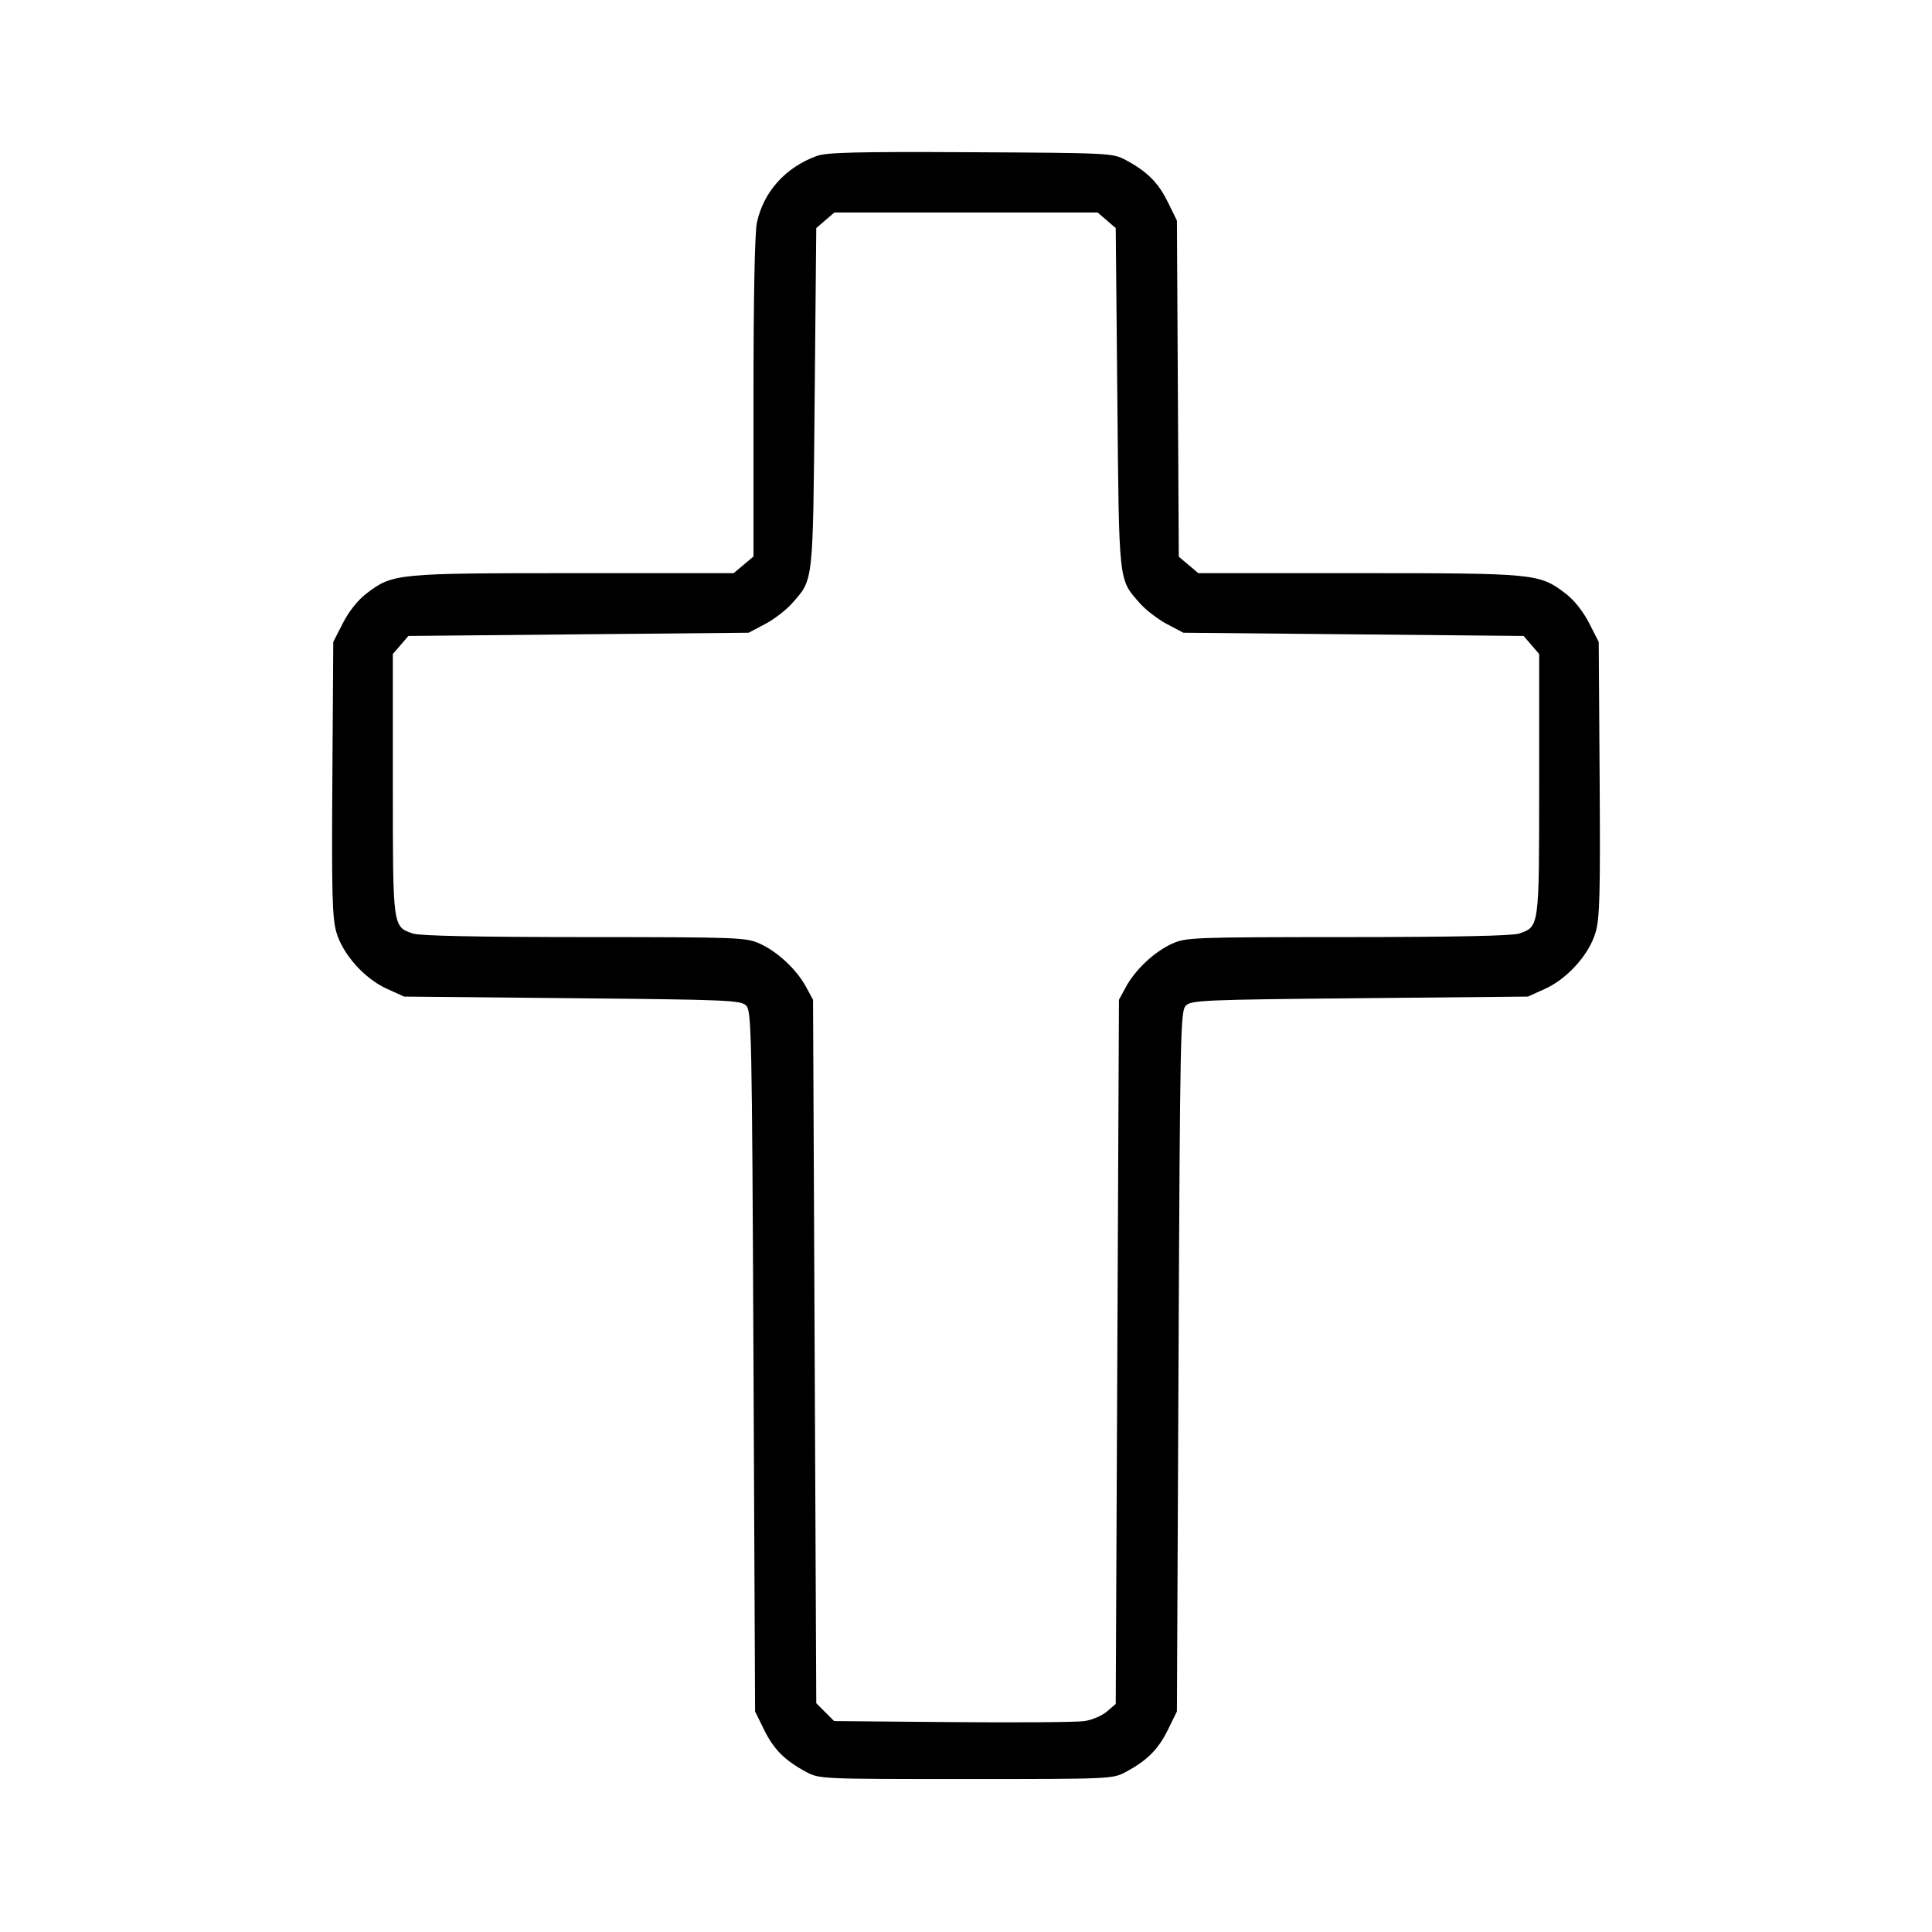 <svg fill="currentColor" viewBox="0 0 256 256" xmlns="http://www.w3.org/2000/svg"><path d="M108.246 20.660 C 104.083 22.168,101.172 25.404,100.293 29.503 C 100.008 30.832,99.840 39.430,99.840 52.676 L 99.840 73.737 98.527 74.842 L 97.215 75.947 75.991 75.947 C 52.508 75.947,52.030 75.994,48.557 78.643 C 47.423 79.507,46.241 80.991,45.444 82.547 L 44.160 85.058 44.040 103.174 C 43.939 118.408,44.023 121.645,44.571 123.529 C 45.428 126.476,48.299 129.682,51.294 131.035 L 53.547 132.053 75.825 132.267 C 96.476 132.464,98.160 132.536,98.865 133.242 C 99.584 133.961,99.639 136.605,99.840 180.388 L 100.053 226.773 101.248 229.207 C 102.522 231.801,104.000 233.279,106.830 234.794 C 108.567 235.723,108.809 235.733,128.000 235.733 C 147.191 235.733,147.433 235.723,149.170 234.794 C 152.000 233.279,153.478 231.801,154.752 229.207 L 155.947 226.773 156.160 180.388 C 156.361 136.605,156.416 133.961,157.135 133.242 C 157.840 132.536,159.524 132.464,180.175 132.267 L 202.453 132.053 204.706 131.035 C 207.701 129.682,210.572 126.476,211.429 123.529 C 211.977 121.645,212.061 118.408,211.960 103.174 L 211.840 85.058 210.556 82.547 C 209.759 80.991,208.577 79.507,207.443 78.643 C 203.970 75.994,203.492 75.947,180.009 75.947 L 158.785 75.947 157.491 74.857 L 156.196 73.767 156.071 51.497 L 155.947 29.227 154.752 26.793 C 153.478 24.199,152.000 22.721,149.170 21.206 C 147.445 20.283,147.079 20.265,128.640 20.170 C 113.593 20.093,109.545 20.190,108.246 20.660 M146.643 29.189 L 147.840 30.219 148.053 52.763 C 148.288 77.610,148.186 76.685,151.055 79.952 C 151.826 80.830,153.434 82.064,154.628 82.694 L 156.800 83.840 179.344 84.053 L 201.888 84.267 202.917 85.464 L 203.947 86.661 203.947 103.932 C 203.947 122.970,203.974 122.768,201.295 123.701 C 200.426 124.004,192.722 124.163,178.603 124.169 C 158.037 124.178,157.154 124.212,155.307 125.046 C 152.970 126.101,150.434 128.477,149.191 130.773 L 148.267 132.480 148.053 179.130 L 147.840 225.781 146.675 226.783 C 146.034 227.334,144.690 227.906,143.688 228.055 C 142.686 228.203,134.815 228.263,126.196 228.189 L 110.525 228.053 109.342 226.870 L 108.160 225.688 107.947 179.084 L 107.733 132.480 106.809 130.773 C 105.566 128.477,103.030 126.101,100.693 125.046 C 98.846 124.212,97.963 124.178,77.397 124.169 C 63.278 124.163,55.574 124.004,54.705 123.701 C 52.026 122.768,52.053 122.970,52.053 103.932 L 52.053 86.661 53.083 85.464 L 54.112 84.267 76.656 84.053 L 99.200 83.840 101.372 82.694 C 102.566 82.064,104.174 80.830,104.945 79.952 C 107.814 76.685,107.712 77.610,107.947 52.763 L 108.160 30.219 109.357 29.189 L 110.554 28.160 128.000 28.160 L 145.446 28.160 146.643 29.189 " stroke="none" fill-rule="evenodd"></path></svg>
